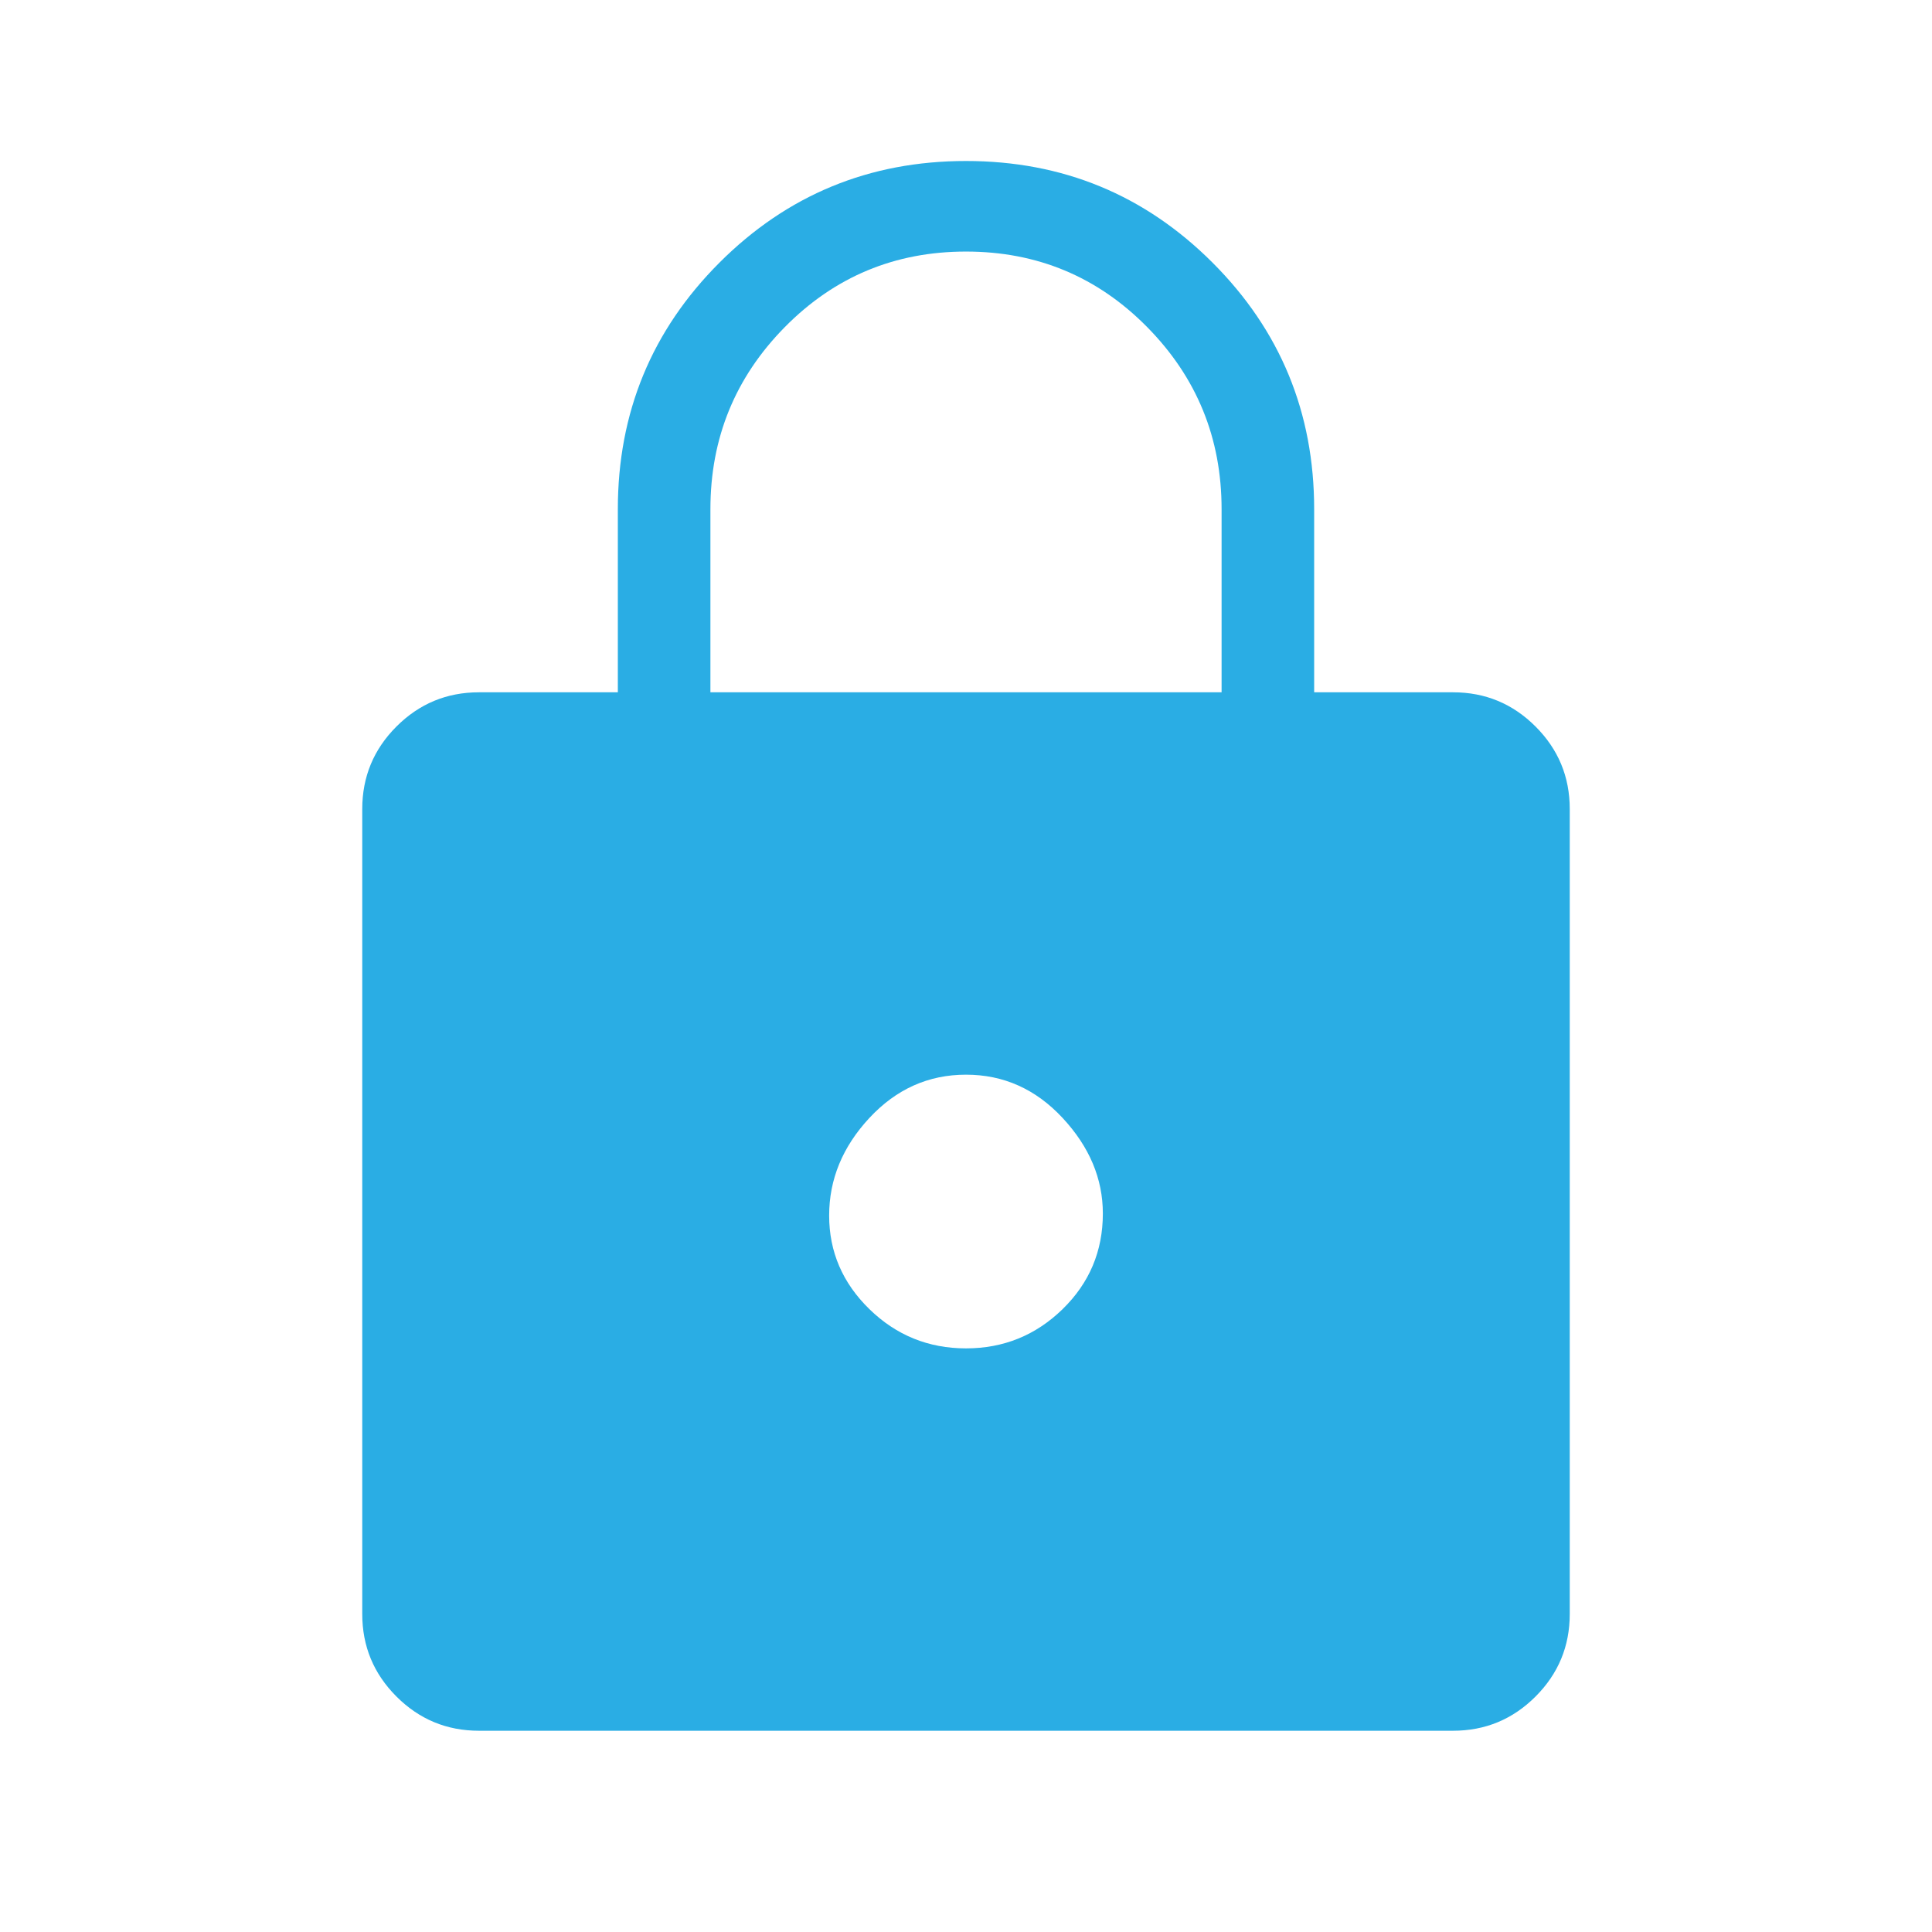 <svg xmlns="http://www.w3.org/2000/svg" height="48" width="48"><path d="M11.9 43Q10.7 43 9.85 42.15Q9 41.3 9 40.1V20.1Q9 18.9 9.85 18.05Q10.7 17.2 11.9 17.2H15.35V12.65Q15.35 9.05 17.875 6.525Q20.4 4 24 4Q27.6 4 30.125 6.525Q32.65 9.05 32.65 12.65V17.2H36.1Q37.3 17.2 38.15 18.05Q39 18.9 39 20.1V40.1Q39 41.3 38.15 42.15Q37.3 43 36.1 43ZM17.65 17.2H30.35V12.65Q30.35 10 28.5 8.125Q26.65 6.25 24 6.25Q21.35 6.25 19.5 8.125Q17.65 10 17.65 12.65ZM24 33.5Q25.4 33.5 26.4 32.525Q27.4 31.55 27.4 30.15Q27.4 28.85 26.4 27.775Q25.4 26.7 24 26.7Q22.6 26.7 21.6 27.775Q20.6 28.85 20.6 30.2Q20.6 31.55 21.6 32.525Q22.6 33.5 24 33.5Z" fill="#2AADE4"/></svg>